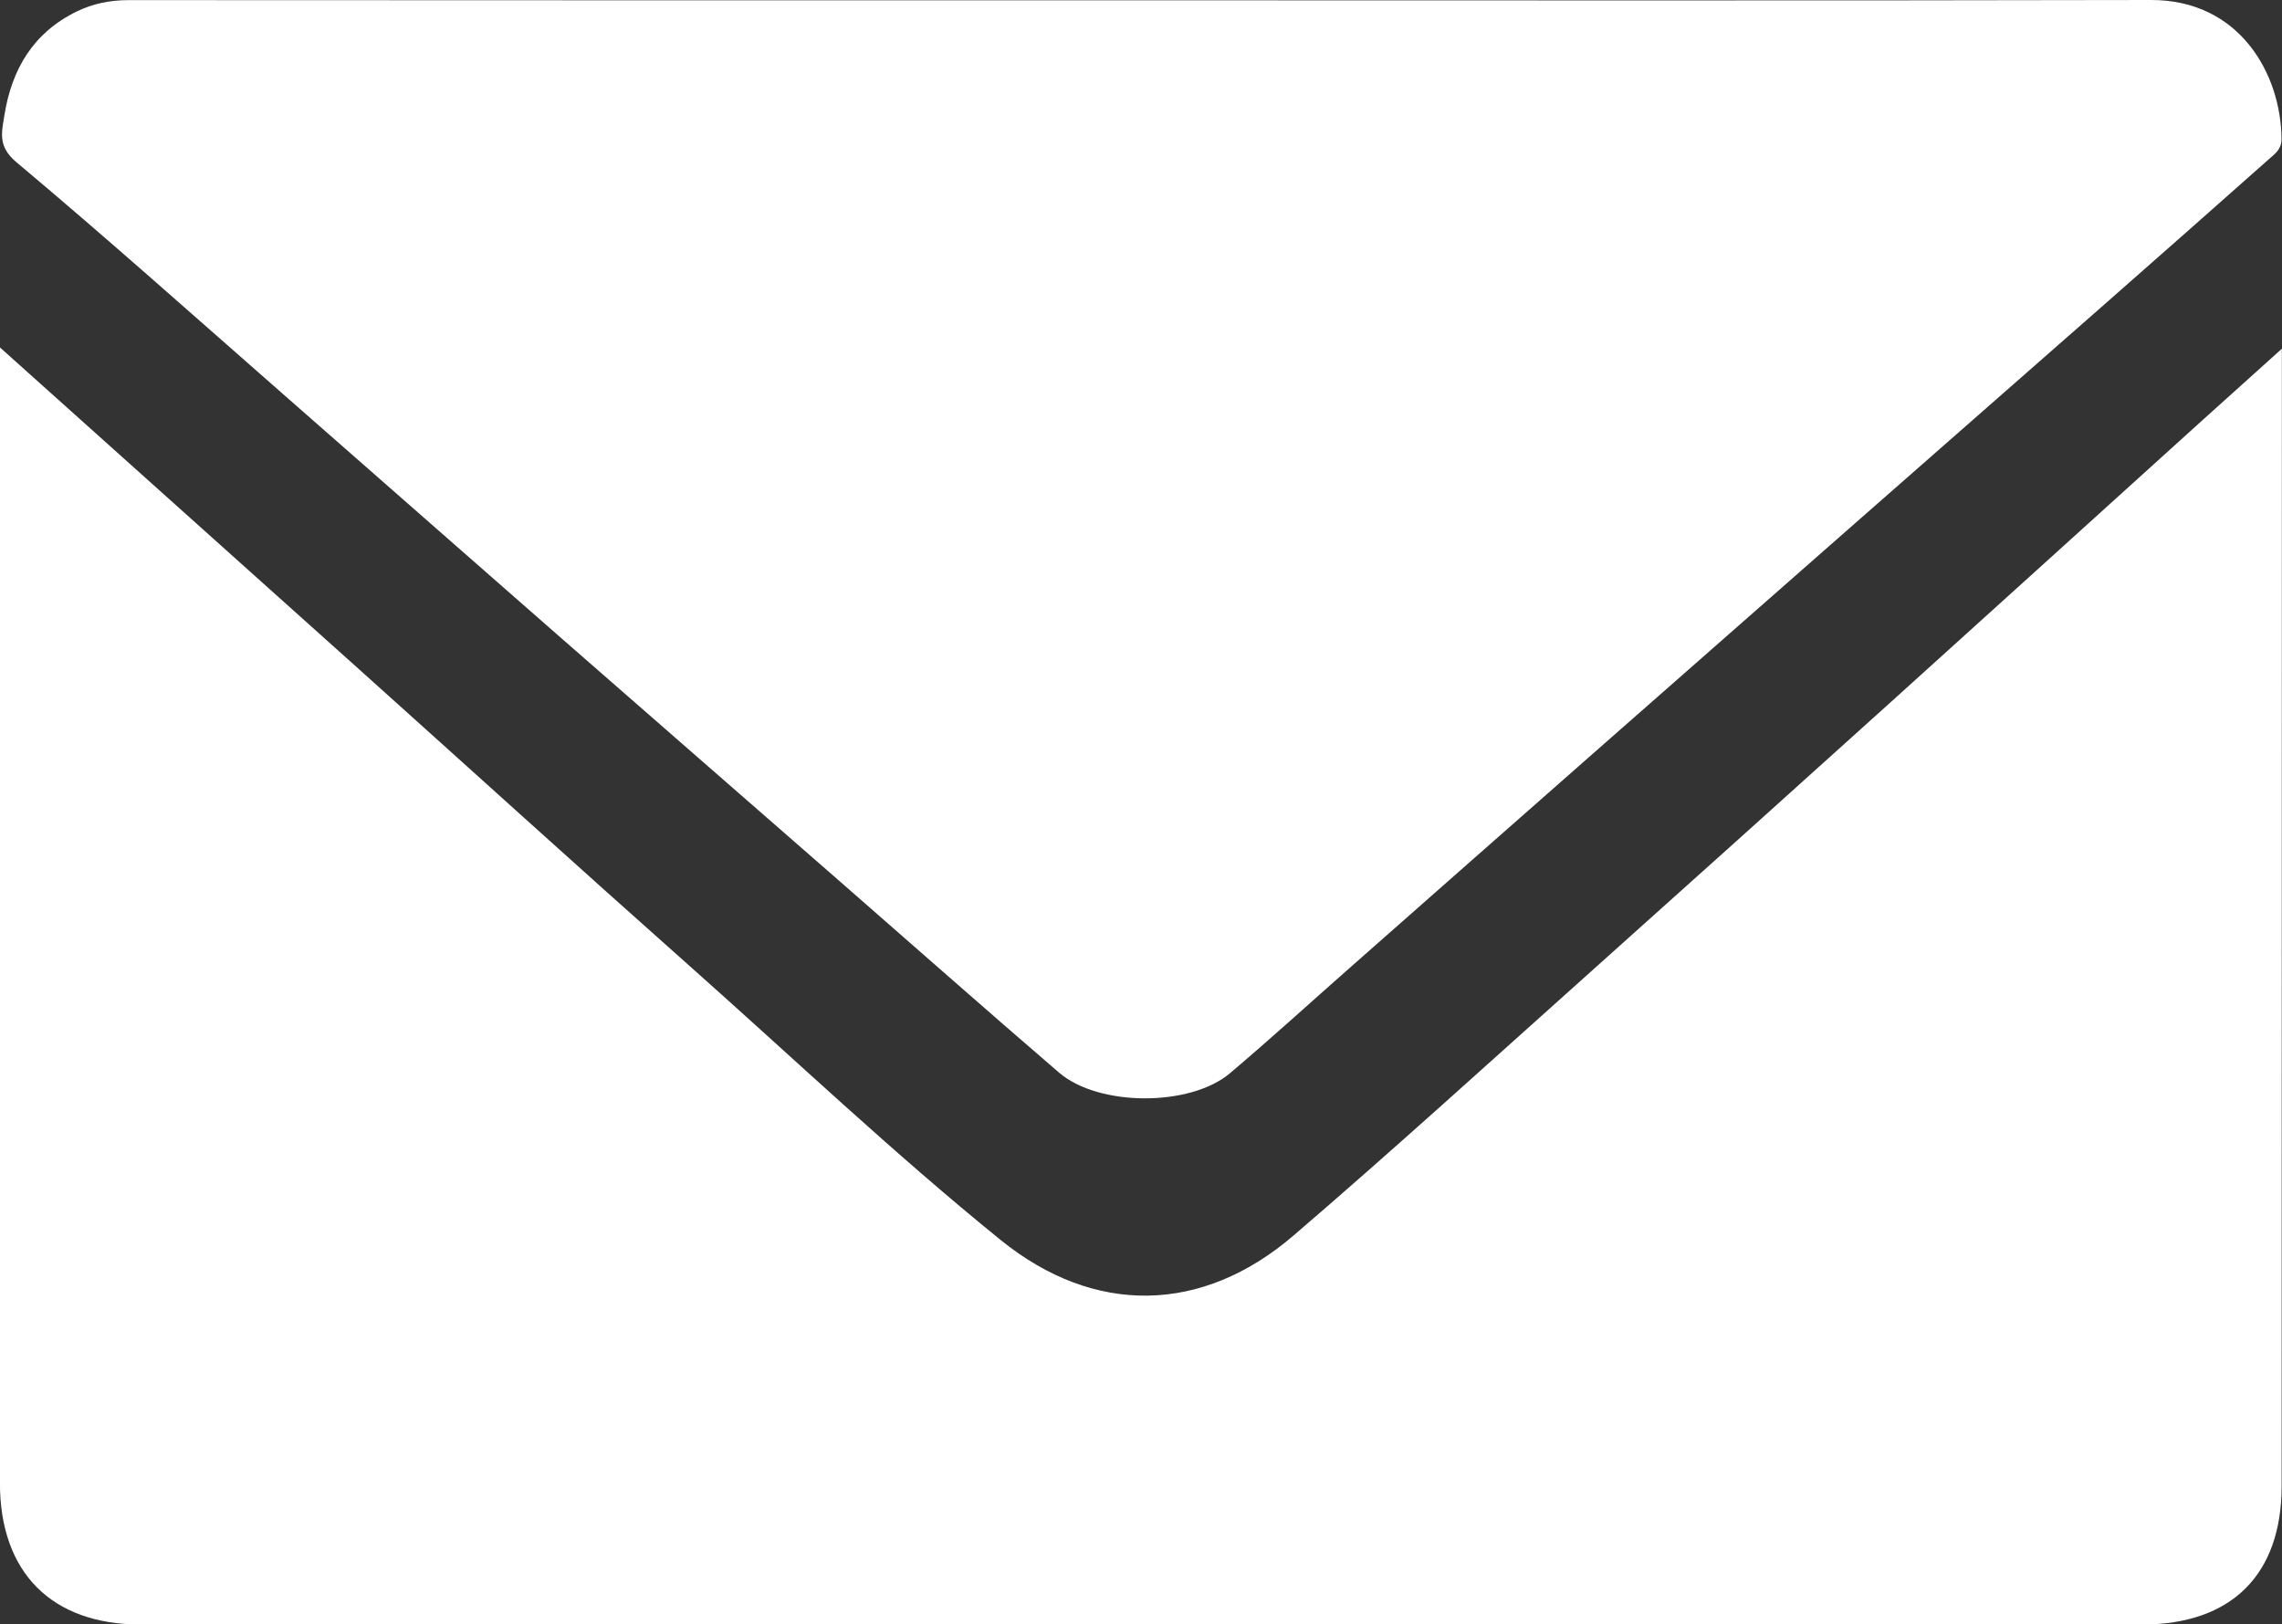 <?xml version="1.0" encoding="UTF-8"?><svg id="a" xmlns="http://www.w3.org/2000/svg" viewBox="0 0 377.44 268.66"><rect x="0" y="0" width="377.44" height="268.66" fill="#333333" stroke="none"/><defs><style>.b{fill:#fff;}</style></defs><path class="b" d="M0,57.47c20.12,18.03,39.72,35.58,59.31,53.15,18.29,16.41,36.48,32.92,54.85,49.23,17.06,15.14,33.62,30.88,51.35,45.23,15.48,12.53,33.31,12.25,48.45-.75,16.37-14.05,32.32-28.57,48.4-42.95,16.83-15.05,33.61-30.14,50.37-45.26,17.04-15.37,34.04-30.79,51.06-46.18,4.3-3.89,8.63-7.77,13.63-12.27,0,4.71,0,8.51,0,12.31-.01,58.59-.02,117.19-.04,175.78,0,14.69-8.31,22.91-23.09,22.91-110.34,0-220.69,0-331.03,0-14.71,0-23.27-8.6-23.27-23.37C0,184.08,0,122.87,0,61.65c0-1.2,0-2.41,0-4.18Z"/><path class="b" d="M188.91,.05c55.62,0,111.25,.07,166.87-.05,14.62-.03,21.5,12.2,21.58,22.98,.01,1.71-1.07,2.44-2.04,3.3-9.23,8.2-18.49,16.36-27.76,24.51-13.86,12.18-27.75,24.34-41.61,36.52-13.96,12.26-27.92,24.52-41.87,36.79-13.58,11.94-27.14,23.9-40.71,35.86-6.64,5.85-13.18,11.82-19.94,17.54-6.6,5.57-21.71,5.53-28.26-.1-12.2-10.49-24.24-21.14-36.36-31.72-15.31-13.37-30.63-26.72-45.93-40.1-15.29-13.38-30.55-26.81-45.83-40.2C32.33,52.48,17.73,39.42,2.73,26.84-.37,24.24,.26,22,.72,19.11,1.93,11.44,5.51,5.41,12.67,1.91,15.35,.59,18.23,.02,21.29,.02c55.87,.04,111.75,.03,167.62,.03Z"/></svg>